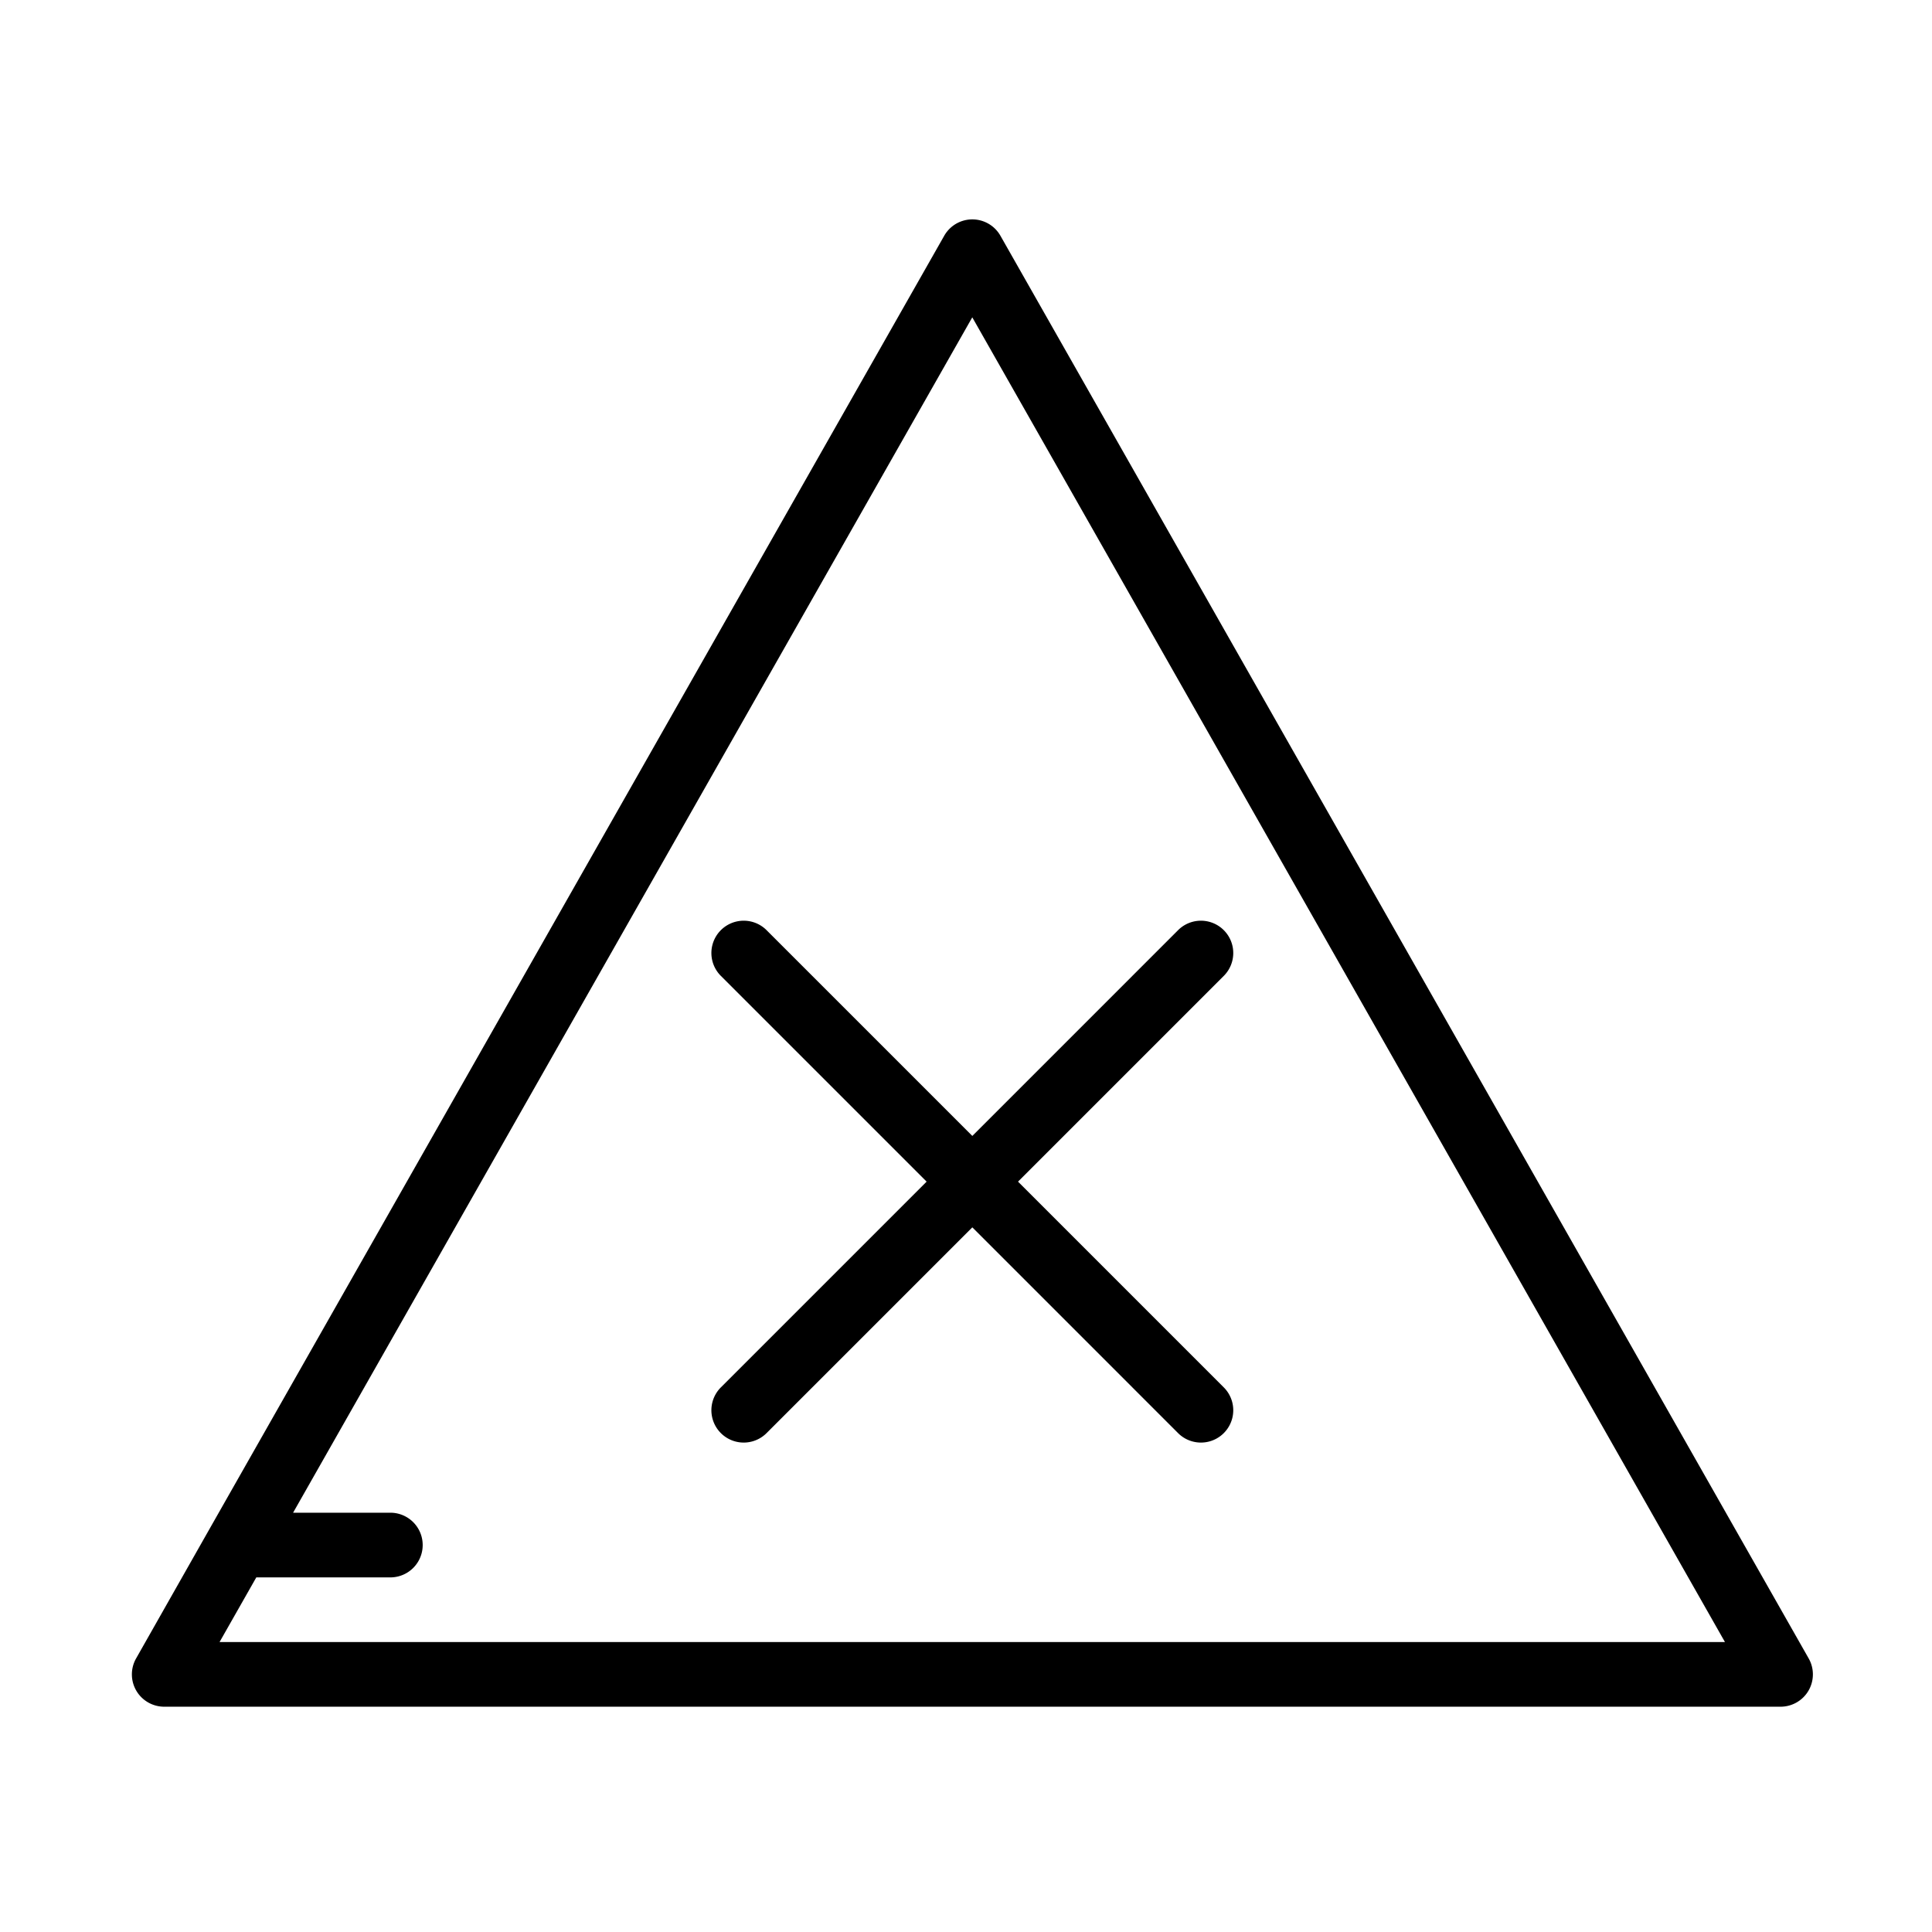 <svg xmlns="http://www.w3.org/2000/svg" viewBox="8235 1323 44 44">
  <defs>
    <style>
      .cls-1 {
        fill: none;
      }
    </style>
  </defs>
  <g id="CUIDADO3" transform="translate(7960)">
    <g id="Group_1035" data-name="Group 1035" transform="translate(-80.528 -9.469)">
      <g id="Group_1032" data-name="Group 1032" transform="translate(358.528 1337.469)">
        <g id="Group_198" data-name="Group 198" transform="translate(0)">
          <path id="Path_83" data-name="Path 83" d="M38.191,62.308l-18.407-32.4a.736.736,0,0,0-1.28,0L1.763,59.375h0L.1,62.308a.736.736,0,0,0,.64,1.1H37.551a.736.736,0,0,0,.64-1.1ZM2,61.936l.837-1.473H5.89a.736.736,0,0,0,0-1.473H3.675L19.143,31.766l17.142,30.17Z" transform="translate(0 -29.539)"/>
        </g>
      </g>
      <g id="Group_1033" data-name="Group 1033" transform="translate(371.729 1353.437)">
        <g id="Group_196" data-name="Group 196">
          <path id="Path_82" data-name="Path 82" d="M183.515,182.475l4.686-4.686a.736.736,0,0,0-1.041-1.041l-4.686,4.686-4.686-4.686a.736.736,0,0,0-1.041,1.041l4.686,4.686-4.686,4.686a.736.736,0,1,0,1.041,1.041l4.686-4.686,4.686,4.686a.736.736,0,0,0,1.041-1.041Z" transform="translate(-176.531 -176.532)"/>
        </g>
      </g>
    </g>
    <rect id="Rectangle_281" data-name="Rectangle 281" class="cls-1" width="44" height="44" transform="translate(275 1323)"/>
  </g>
</svg>
